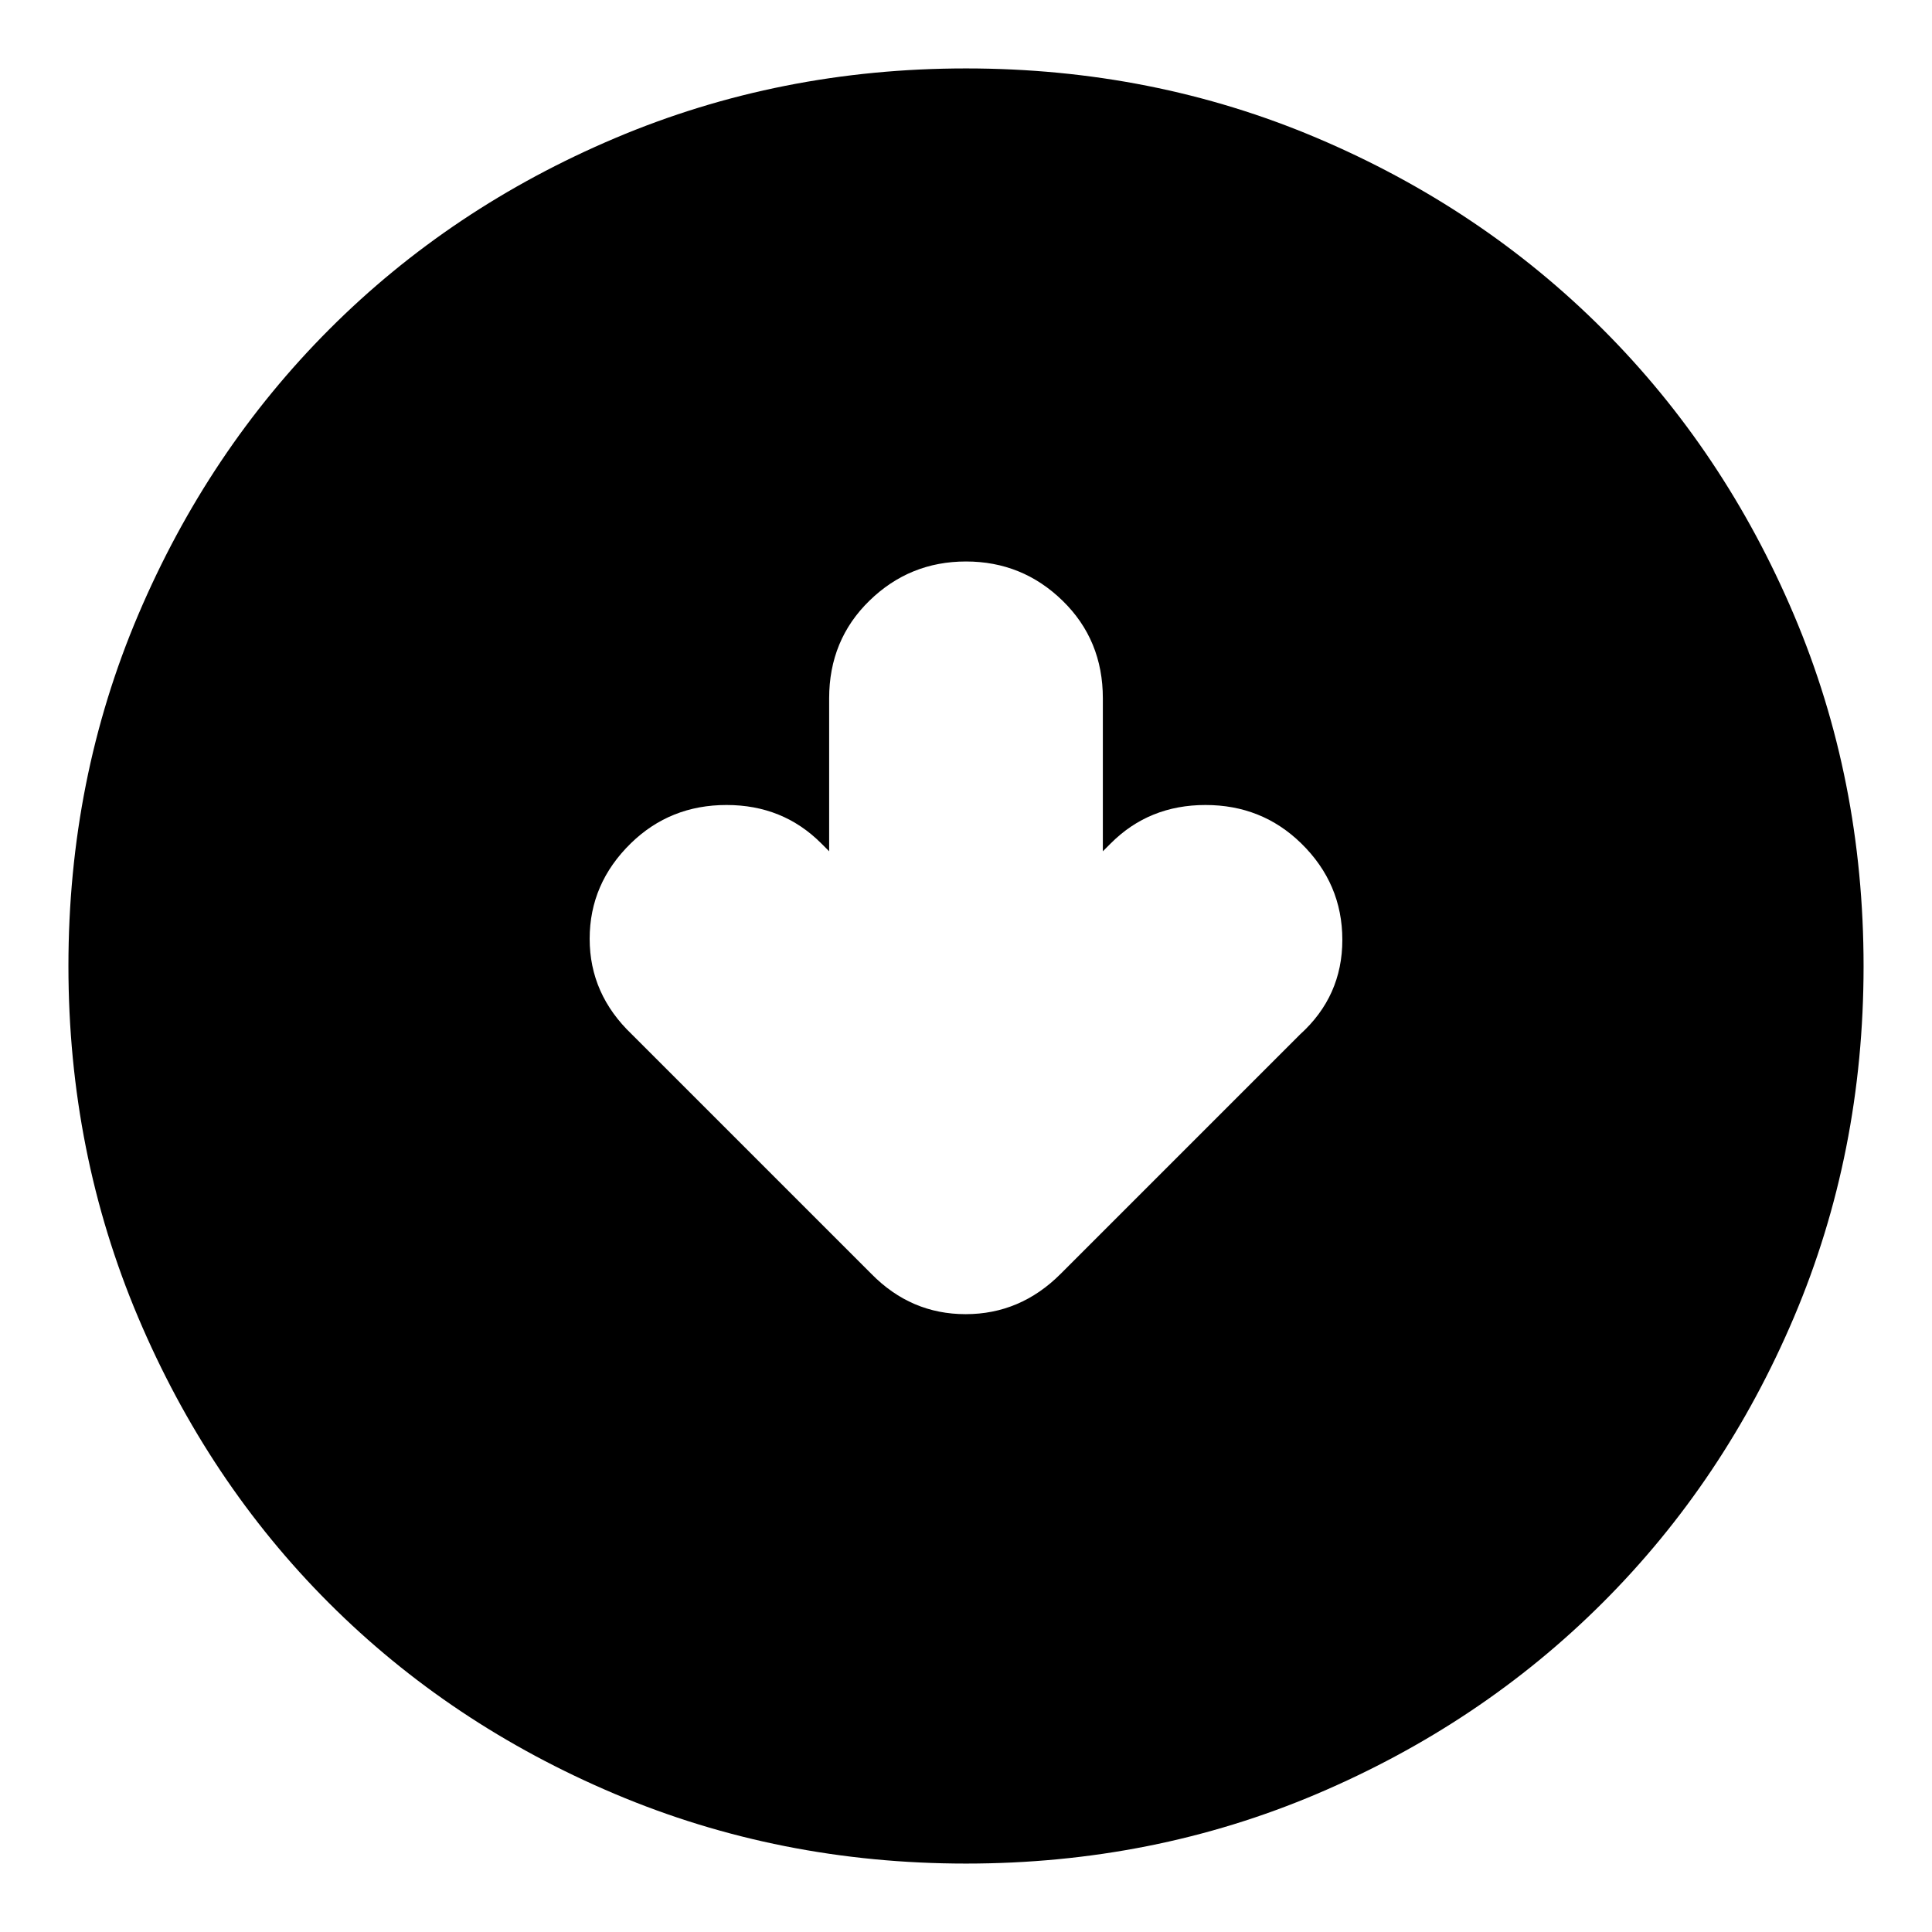 <svg xmlns="http://www.w3.org/2000/svg" height="24" viewBox="0 -960 960 960" width="24"><path d="m412-537-4-4q-19-19-47-19t-47.5 19Q293-521 293-493.5t21 47.5l119 119q19.64 20 46.82 20T527-327l119-119q21-19 21-47t-20.5-48Q627-560 599-560t-47 19l-4 4v-76q0-29-20-48.5T480-681q-28 0-48 19.5T412-613v76Zm68 503q-92.64 0-174.47-34.6-81.82-34.61-142.07-94.86T68.6-305.53Q34-387.36 34-480q0-92.9 34.66-174.45 34.67-81.55 95.02-141.97 60.35-60.41 142.07-95Q387.48-926 480-926q92.89 0 174.43 34.58 81.54 34.59 141.97 95.02 60.43 60.43 95.02 142Q926-572.83 926-479.92q0 92.92-34.58 174.41-34.59 81.48-95 141.83Q736-103.33 654.45-68.66 572.9-34 480-34Z"/></svg>